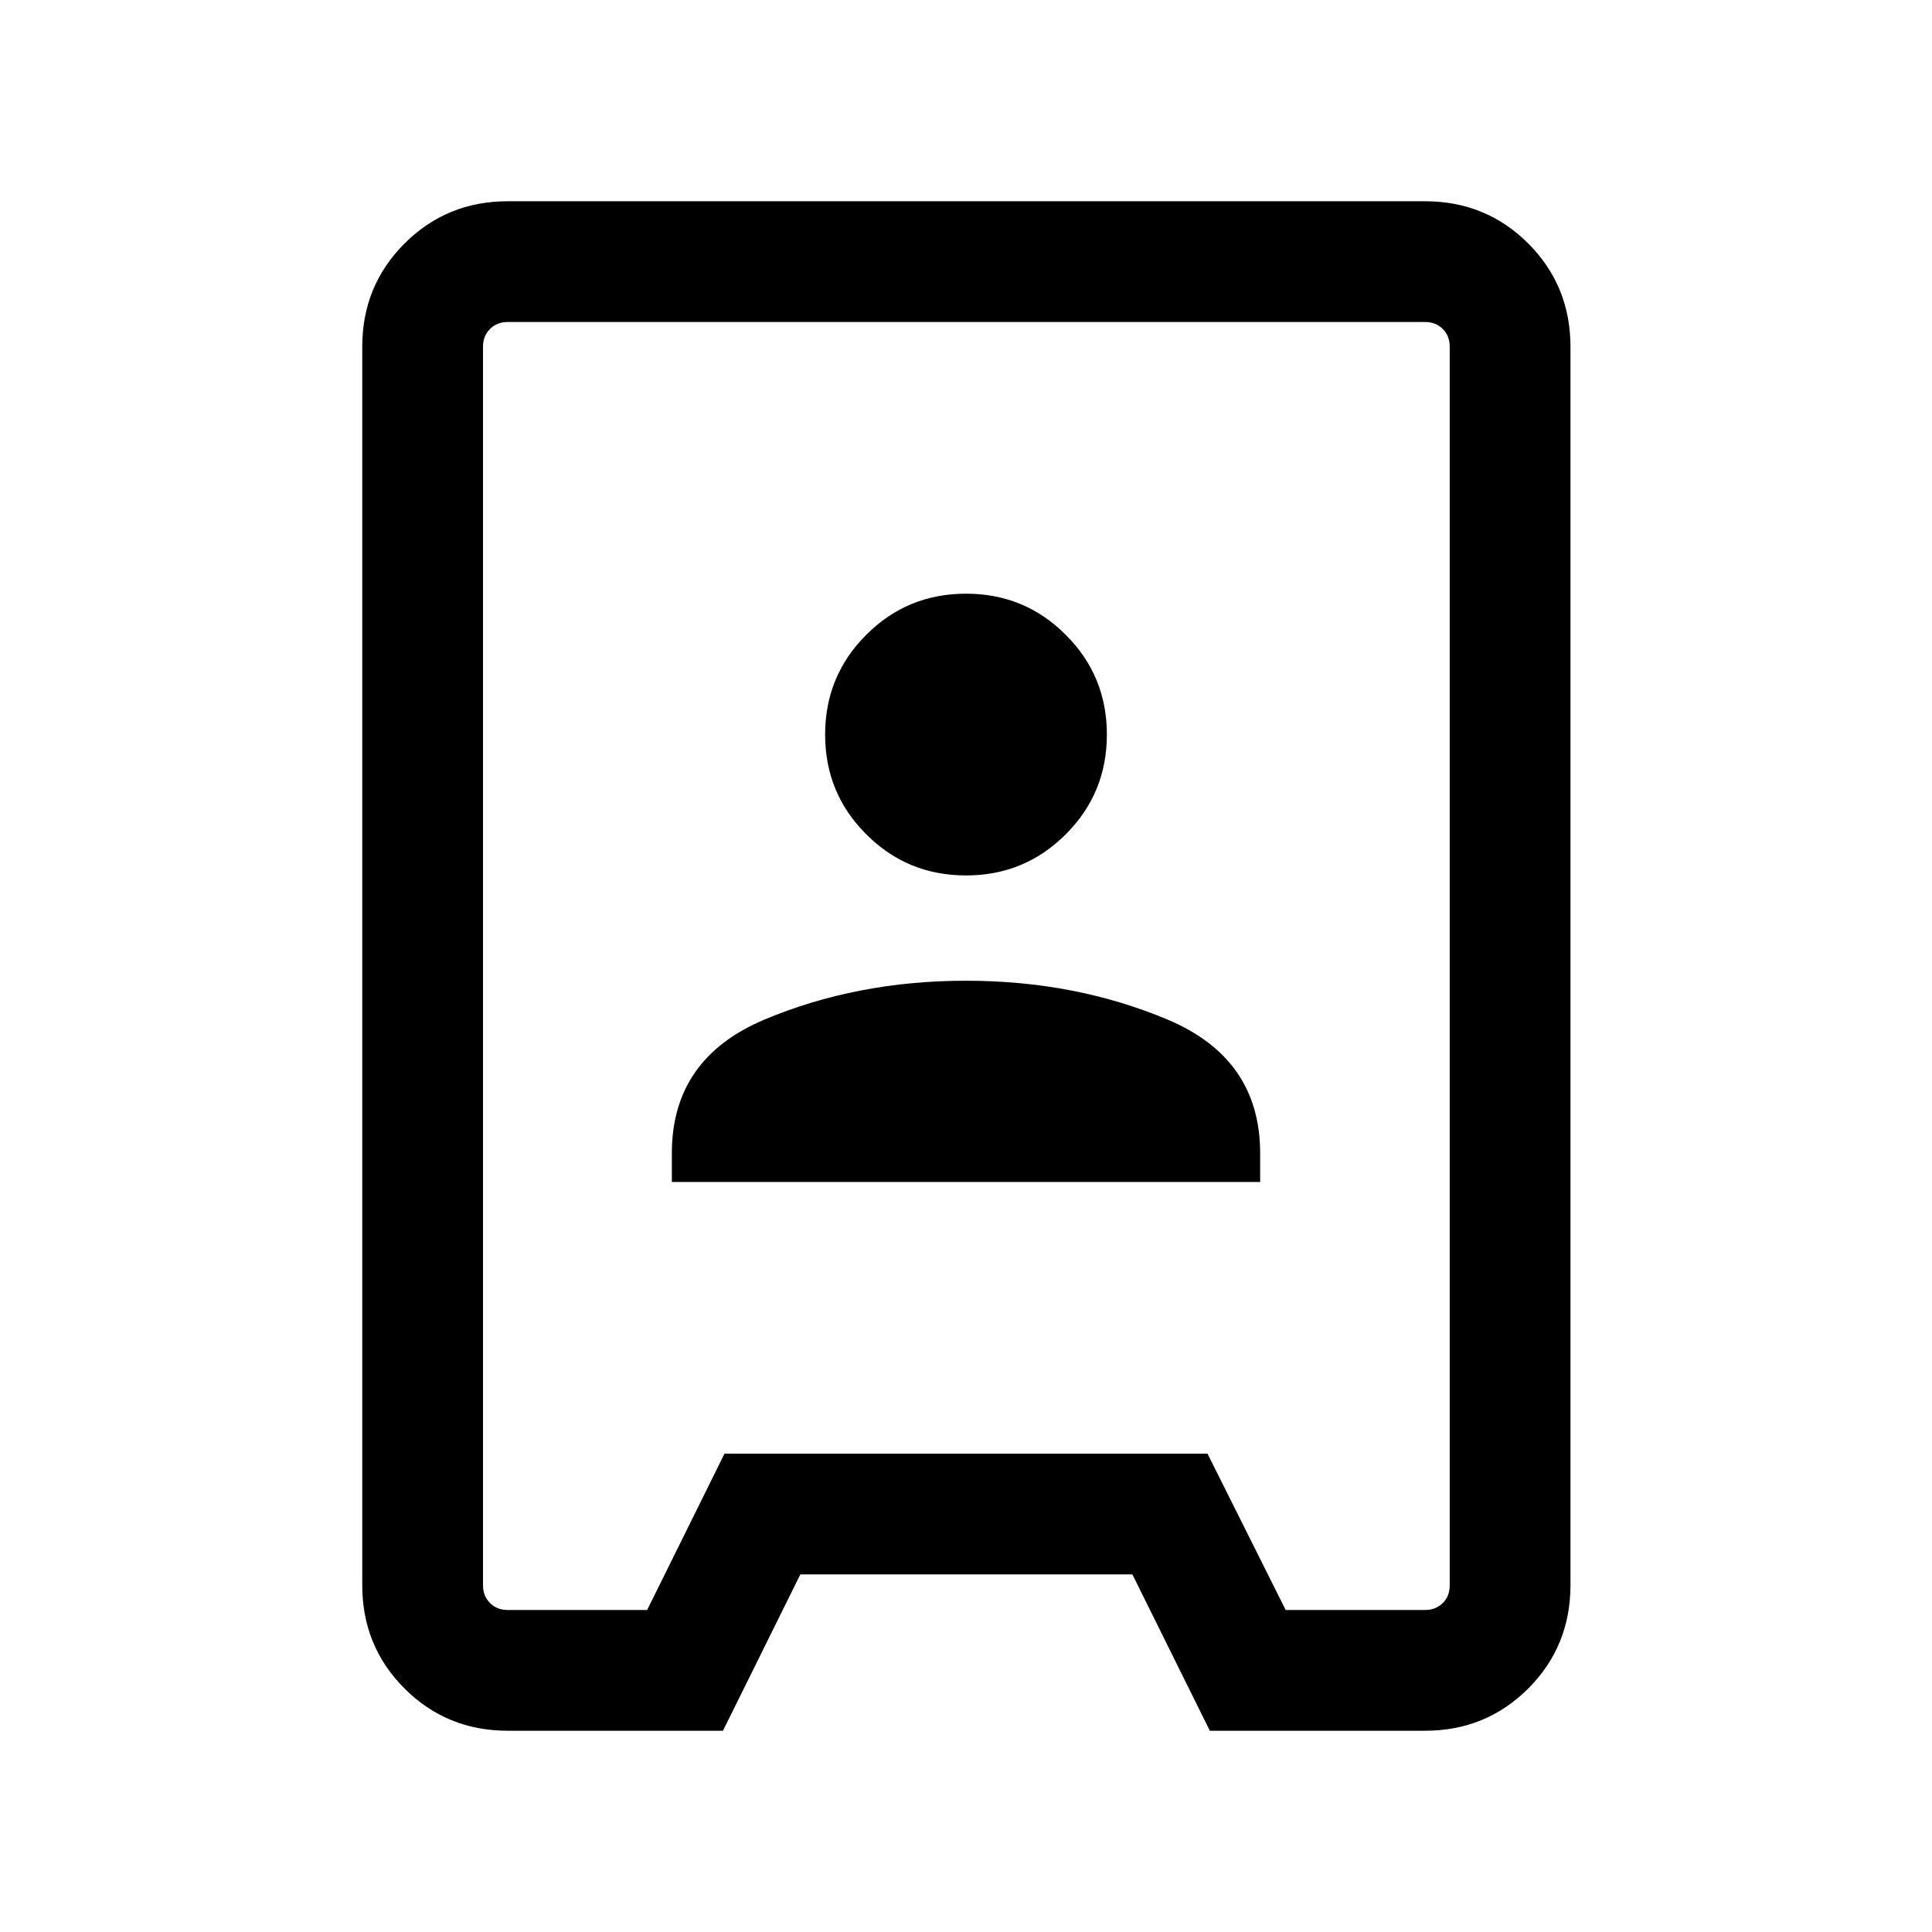 <svg width="24" height="24" viewBox="0 0 24 24" fill="none" xmlns="http://www.w3.org/2000/svg">
<mask id="mask0_1496_6381" style="mask-type:alpha" maskUnits="userSpaceOnUse" x="0" y="0" width="24" height="24">
<rect width="24" height="24" fill="#D9D9D9"/>
</mask>
<g mask="url(#mask0_1496_6381)">
<path d="M6.308 21.5C5.803 21.5 5.375 21.325 5.025 20.975C4.675 20.625 4.5 20.197 4.5 19.692V4.308C4.5 3.803 4.675 3.375 5.025 3.025C5.375 2.675 5.803 2.5 6.308 2.5H17.702C18.207 2.5 18.634 2.675 18.985 3.025C19.334 3.375 19.509 3.803 19.509 4.308V19.692C19.509 20.197 19.334 20.625 18.985 20.975C18.634 21.325 18.207 21.5 17.702 21.5H15.029L14.067 19.558H9.942L8.981 21.5H6.308ZM6.308 20H8.039L9 18.058H15L15.971 20H17.702C17.792 20 17.865 19.971 17.923 19.913C17.981 19.856 18.009 19.782 18.009 19.692V4.308C18.009 4.218 17.981 4.144 17.923 4.087C17.865 4.029 17.792 4 17.702 4H6.308C6.218 4 6.144 4.029 6.087 4.087C6.029 4.144 6 4.218 6 4.308V19.692C6 19.782 6.029 19.856 6.087 19.913C6.144 19.971 6.218 20 6.308 20ZM8.346 14.683H15.654V14.325C15.654 13.542 15.271 12.989 14.505 12.666C13.739 12.344 12.904 12.183 12 12.183C11.096 12.183 10.261 12.344 9.495 12.666C8.729 12.989 8.346 13.542 8.346 14.325V14.683ZM12 10.875C12.486 10.875 12.899 10.705 13.239 10.364C13.58 10.024 13.75 9.611 13.75 9.125C13.75 8.639 13.58 8.226 13.239 7.886C12.899 7.545 12.486 7.375 12 7.375C11.514 7.375 11.101 7.545 10.761 7.886C10.42 8.226 10.25 8.639 10.25 9.125C10.25 9.611 10.42 10.024 10.761 10.364C11.101 10.705 11.514 10.875 12 10.875Z" fill="currentColor"/>
</g>
</svg>
